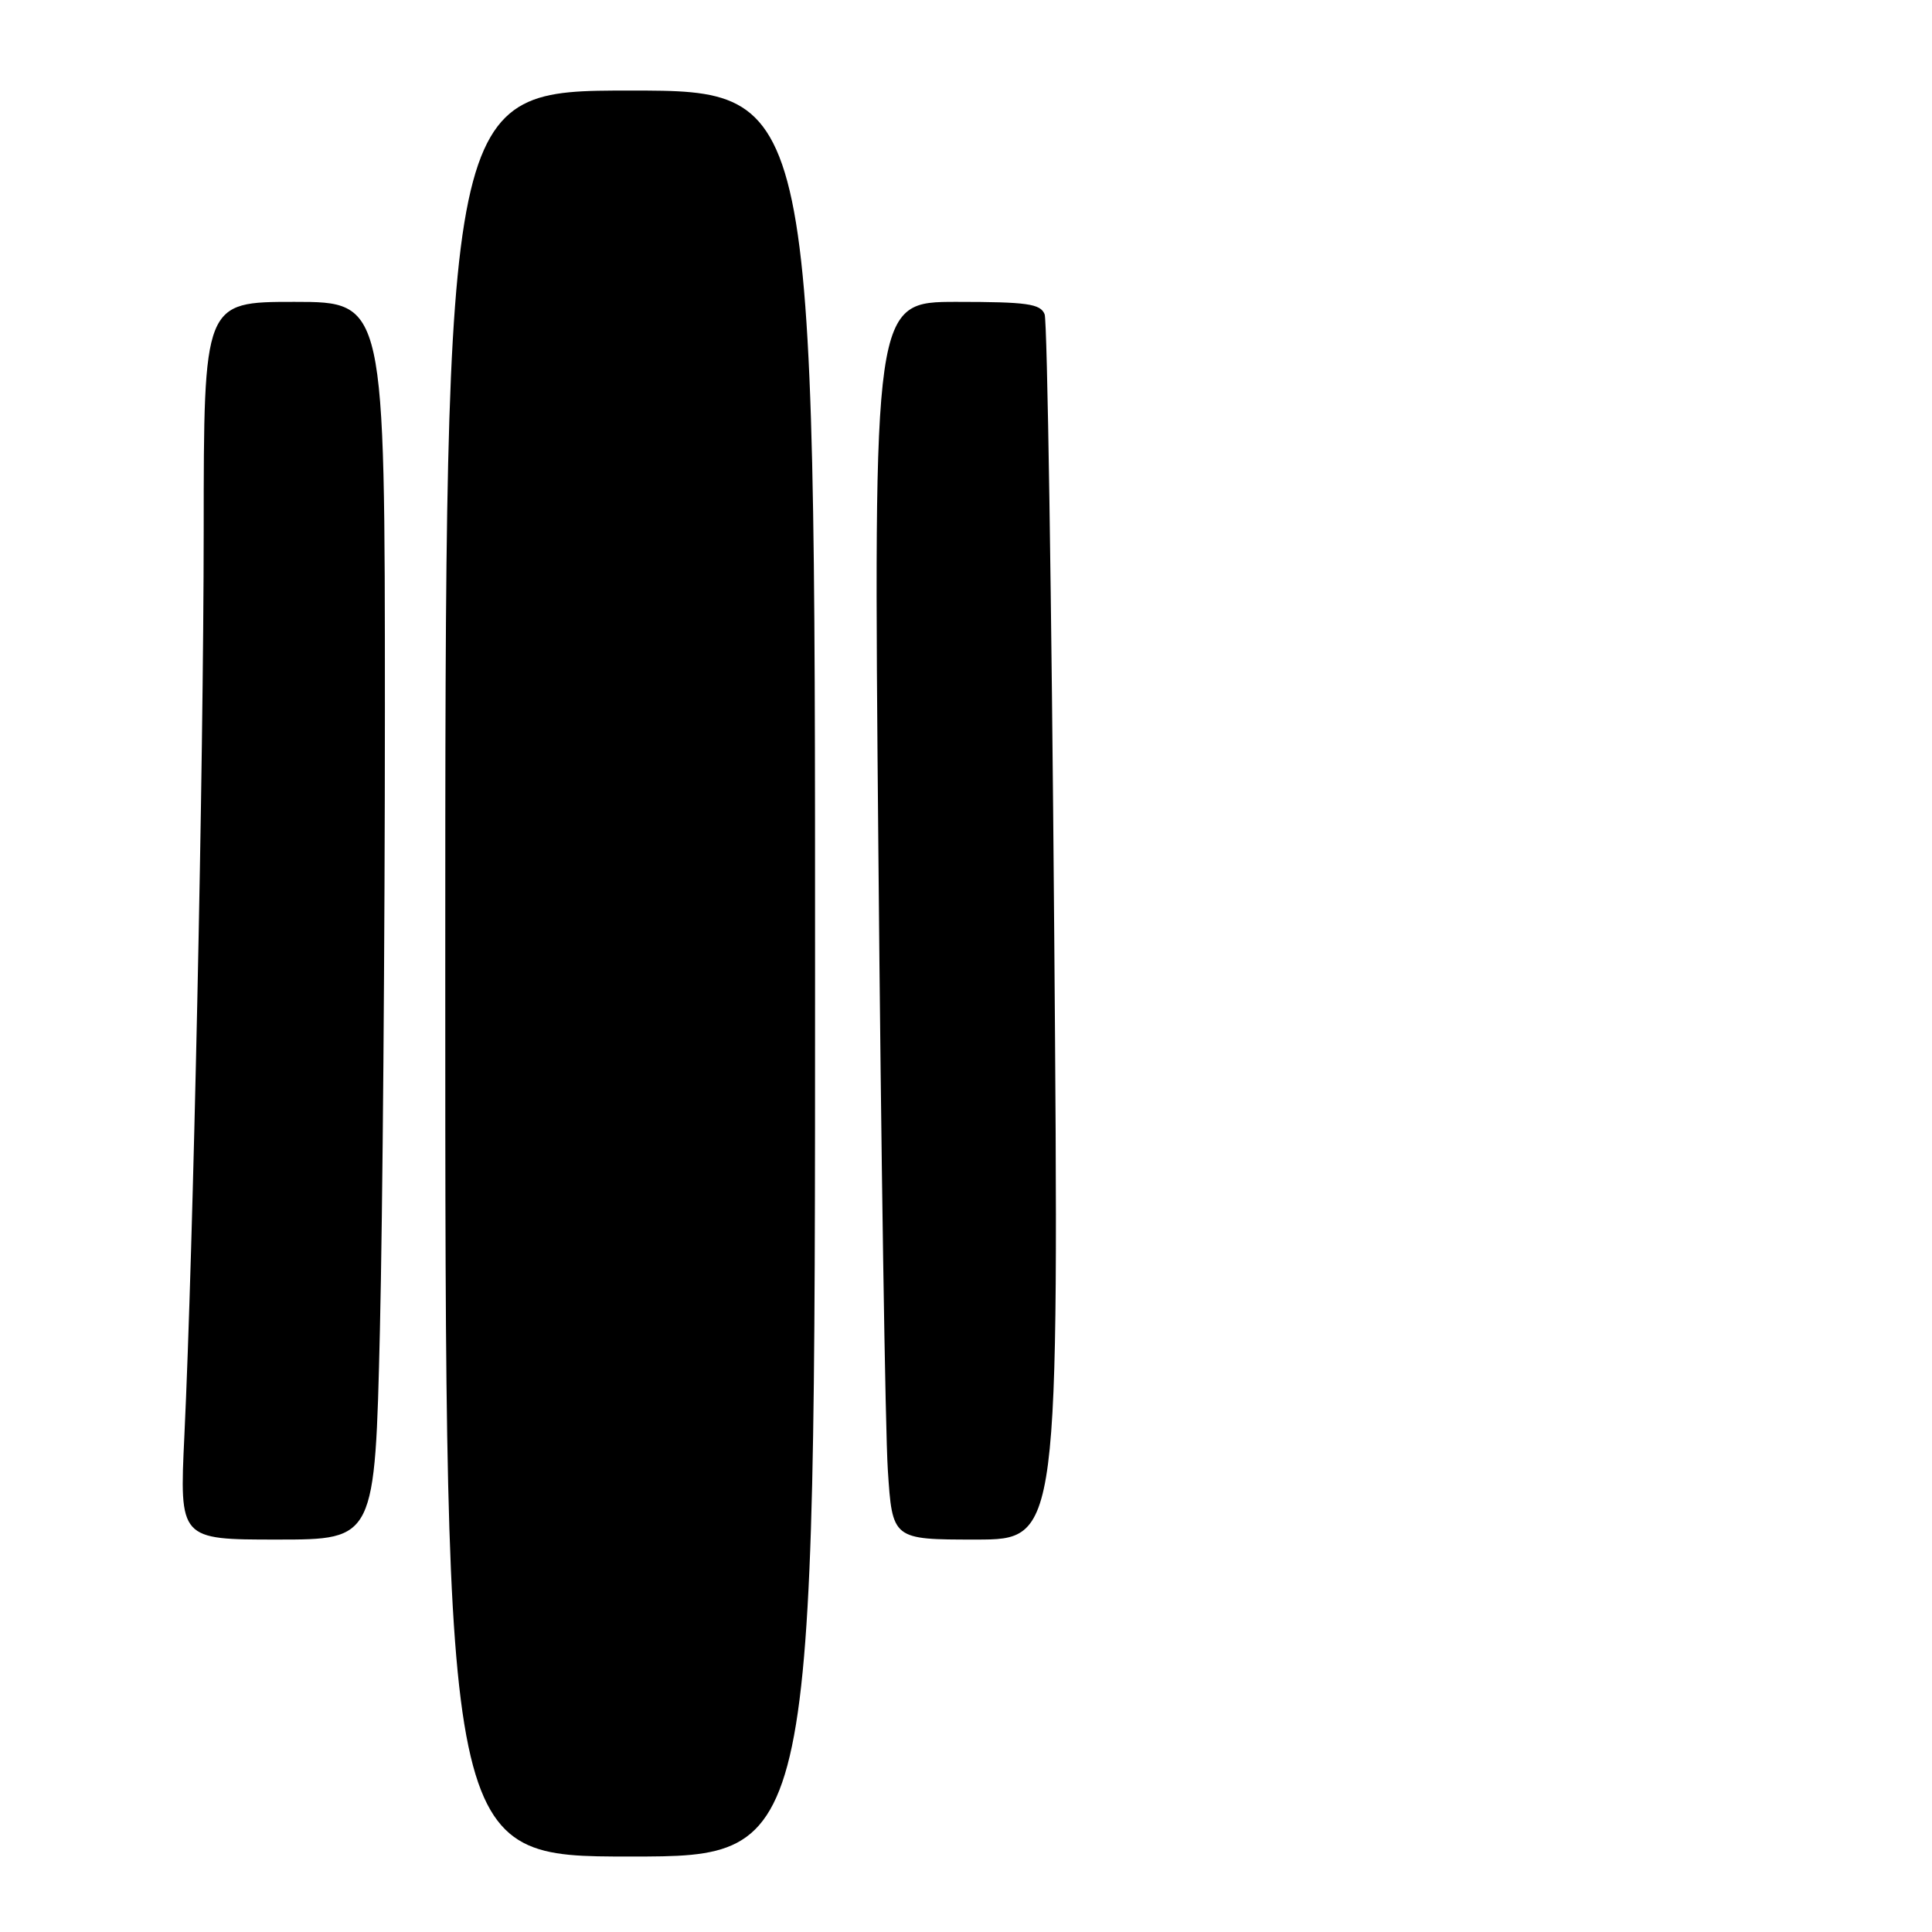 <?xml version="1.0" encoding="UTF-8" standalone="no"?>
<!DOCTYPE svg PUBLIC "-//W3C//DTD SVG 1.1//EN" "http://www.w3.org/Graphics/SVG/1.1/DTD/svg11.dtd" >
<svg xmlns="http://www.w3.org/2000/svg" xmlns:xlink="http://www.w3.org/1999/xlink" version="1.1" viewBox="0 0 256 256">
 <g >
 <path fill="currentColor"
d=" M 108.00 129.00 C 108.00 12.00 108.00 12.00 83.50 12.00 C 59.00 12.00 59.00 12.00 59.00 129.00 C 59.00 246.00 59.00 246.00 83.50 246.00 C 108.00 246.00 108.00 246.00 108.00 129.00 Z  M 50.34 176.25 C 50.70 160.99 51.00 124.09 51.00 94.25 C 51.00 40.00 51.00 40.00 39.00 40.00 C 27.00 40.00 27.00 40.00 26.99 70.25 C 26.98 101.19 25.60 165.60 24.43 190.25 C 23.78 204.00 23.78 204.00 36.73 204.00 C 49.68 204.00 49.68 204.00 50.34 176.25 Z  M 139.69 123.65 C 139.34 79.46 138.77 42.56 138.42 41.65 C 137.88 40.25 136.08 40.00 126.76 40.00 C 115.73 40.00 115.73 40.00 116.39 112.75 C 116.74 152.76 117.31 189.66 117.64 194.75 C 118.24 204.00 118.24 204.00 129.28 204.00 C 140.33 204.00 140.33 204.00 139.69 123.65 Z "/>
</g>
</svg>